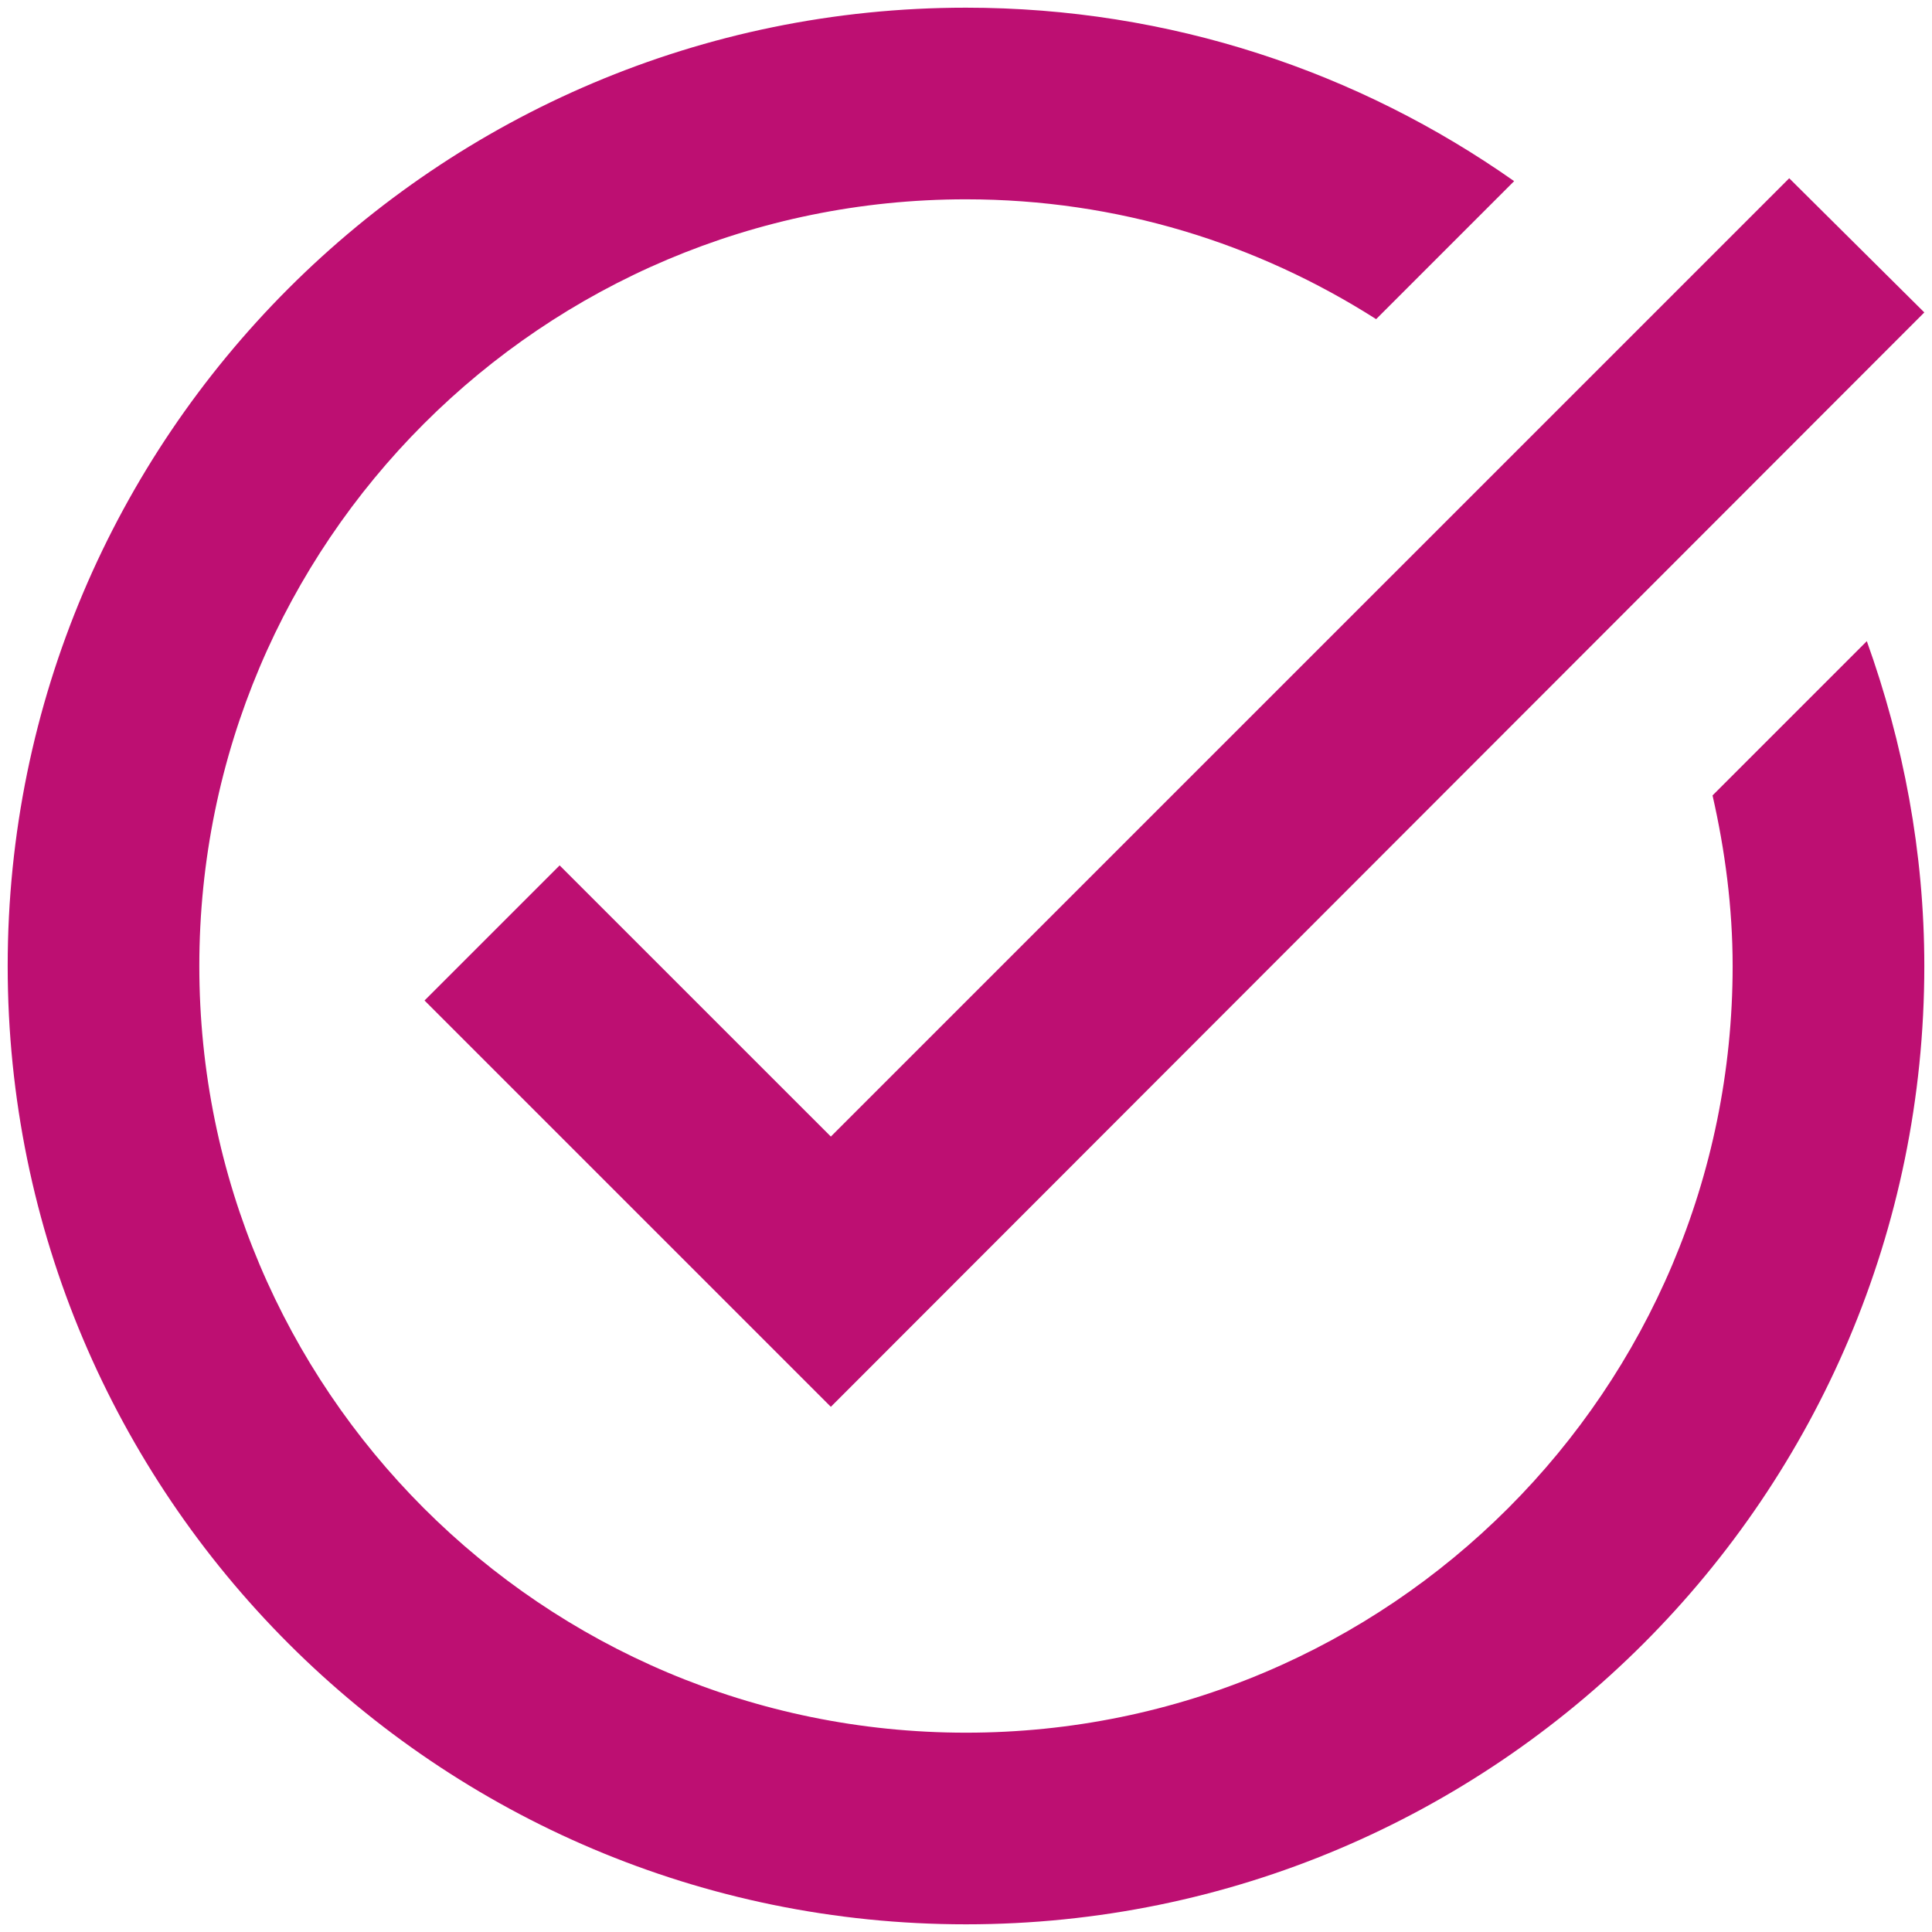 <svg width="42" height="42" viewBox="0 0 42 42" fill="none" xmlns="http://www.w3.org/2000/svg">
<path d="M41.833 6.792L18.062 30.583L9.229 21.75L12.166 18.813L18.062 24.708L38.896 3.875L41.833 6.792ZM37.229 17.292C37.5 18.479 37.666 19.729 37.666 21C37.666 30.208 30.208 37.667 21 37.667C11.791 37.667 4.333 30.208 4.333 21C4.333 11.792 11.791 4.333 21 4.333C24.291 4.333 27.333 5.292 29.916 6.938L32.916 3.938C29.541 1.563 25.437 0.167 21 0.167C9.5 0.167 0.167 9.5 0.167 21C0.167 32.5 9.5 41.833 21 41.833C32.5 41.833 41.833 32.5 41.833 21C41.833 18.521 41.375 16.146 40.583 13.938L37.229 17.292Z" fill="#BD0F72"/>
</svg>
